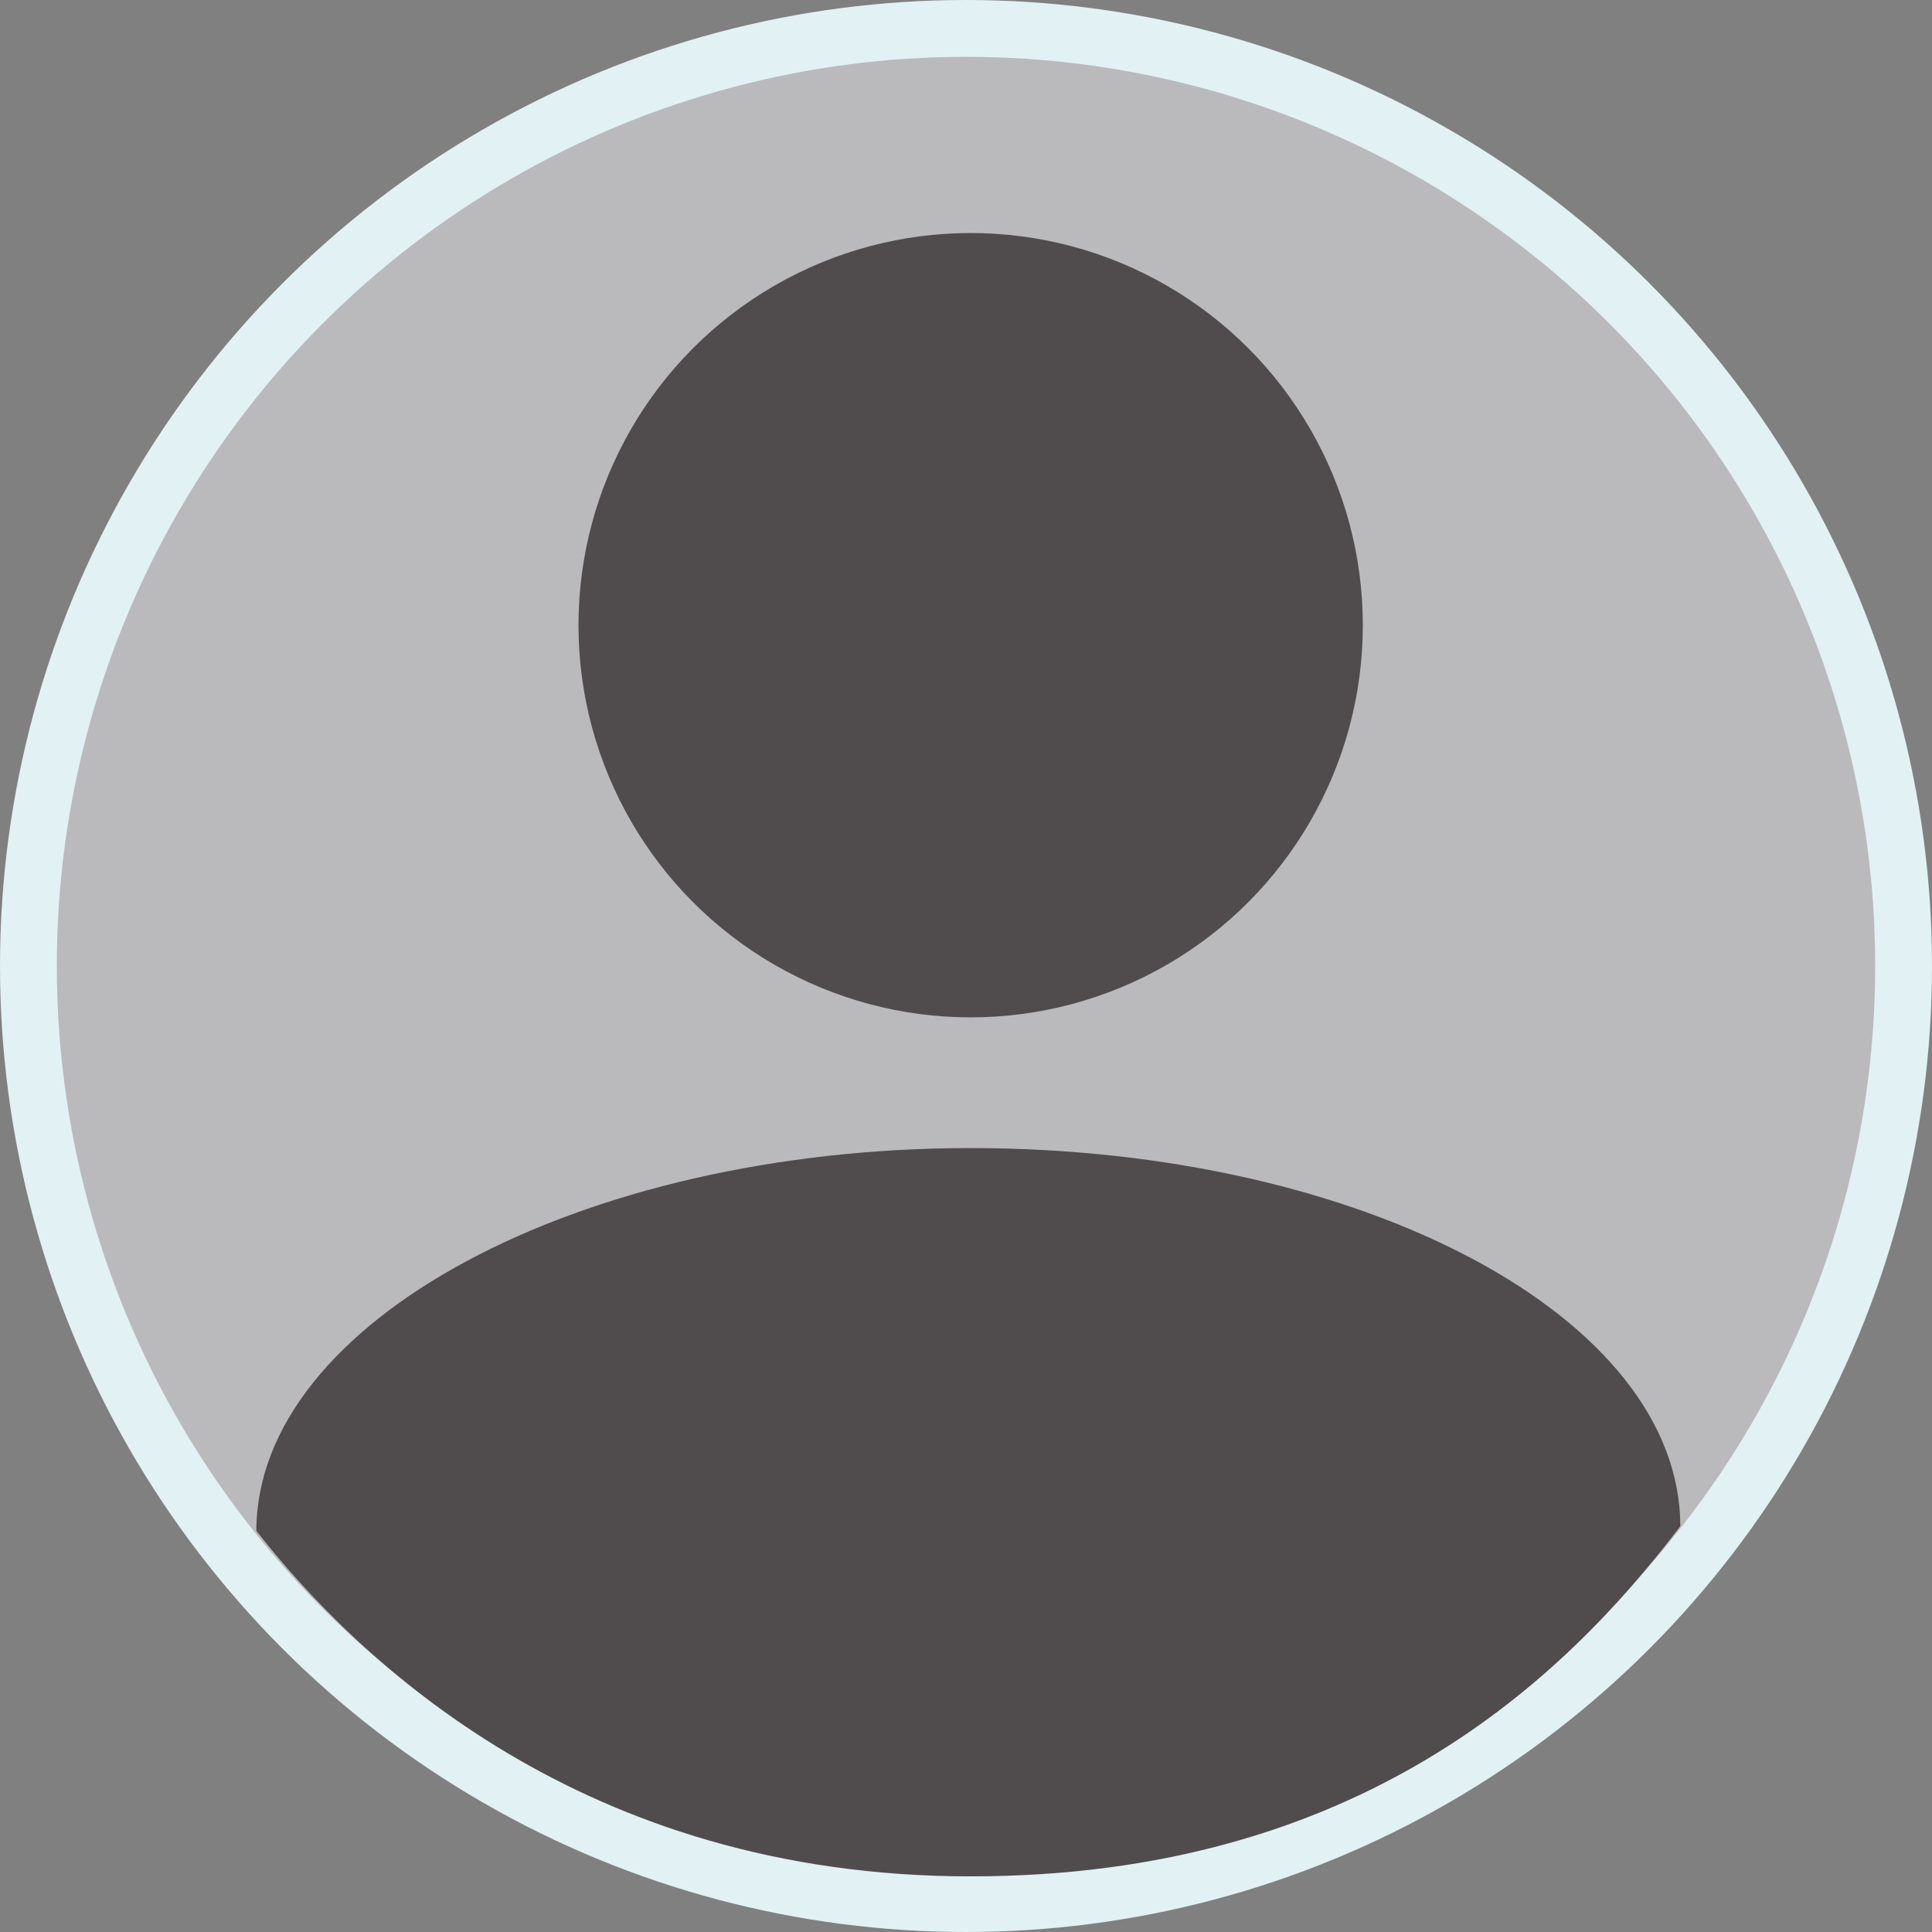 <svg width="68" height="68" viewBox="0 0 68 68" fill="none" xmlns="http://www.w3.org/2000/svg">
<rect x="0" y="0" width="68" height="68" fill="#808080" stroke="none"/>
<circle cx="34" cy="34" r="33" fill="#BABABC" stroke="#E2F1F4" stroke-width="2"/>
<circle cx="34.164" cy="22.005" r="13.803" fill="#504C4D"/>
<path d="M59.141 53.718C55.033 59.141 47.803 66.042 34.164 66.042C20.526 66.042 12.638 58.484 9.023 53.883C9.023 46.532 20.37 40.408 34.164 40.408C47.958 40.408 59.141 46.367 59.141 53.718Z" fill="#504C4D"/>
</svg>
